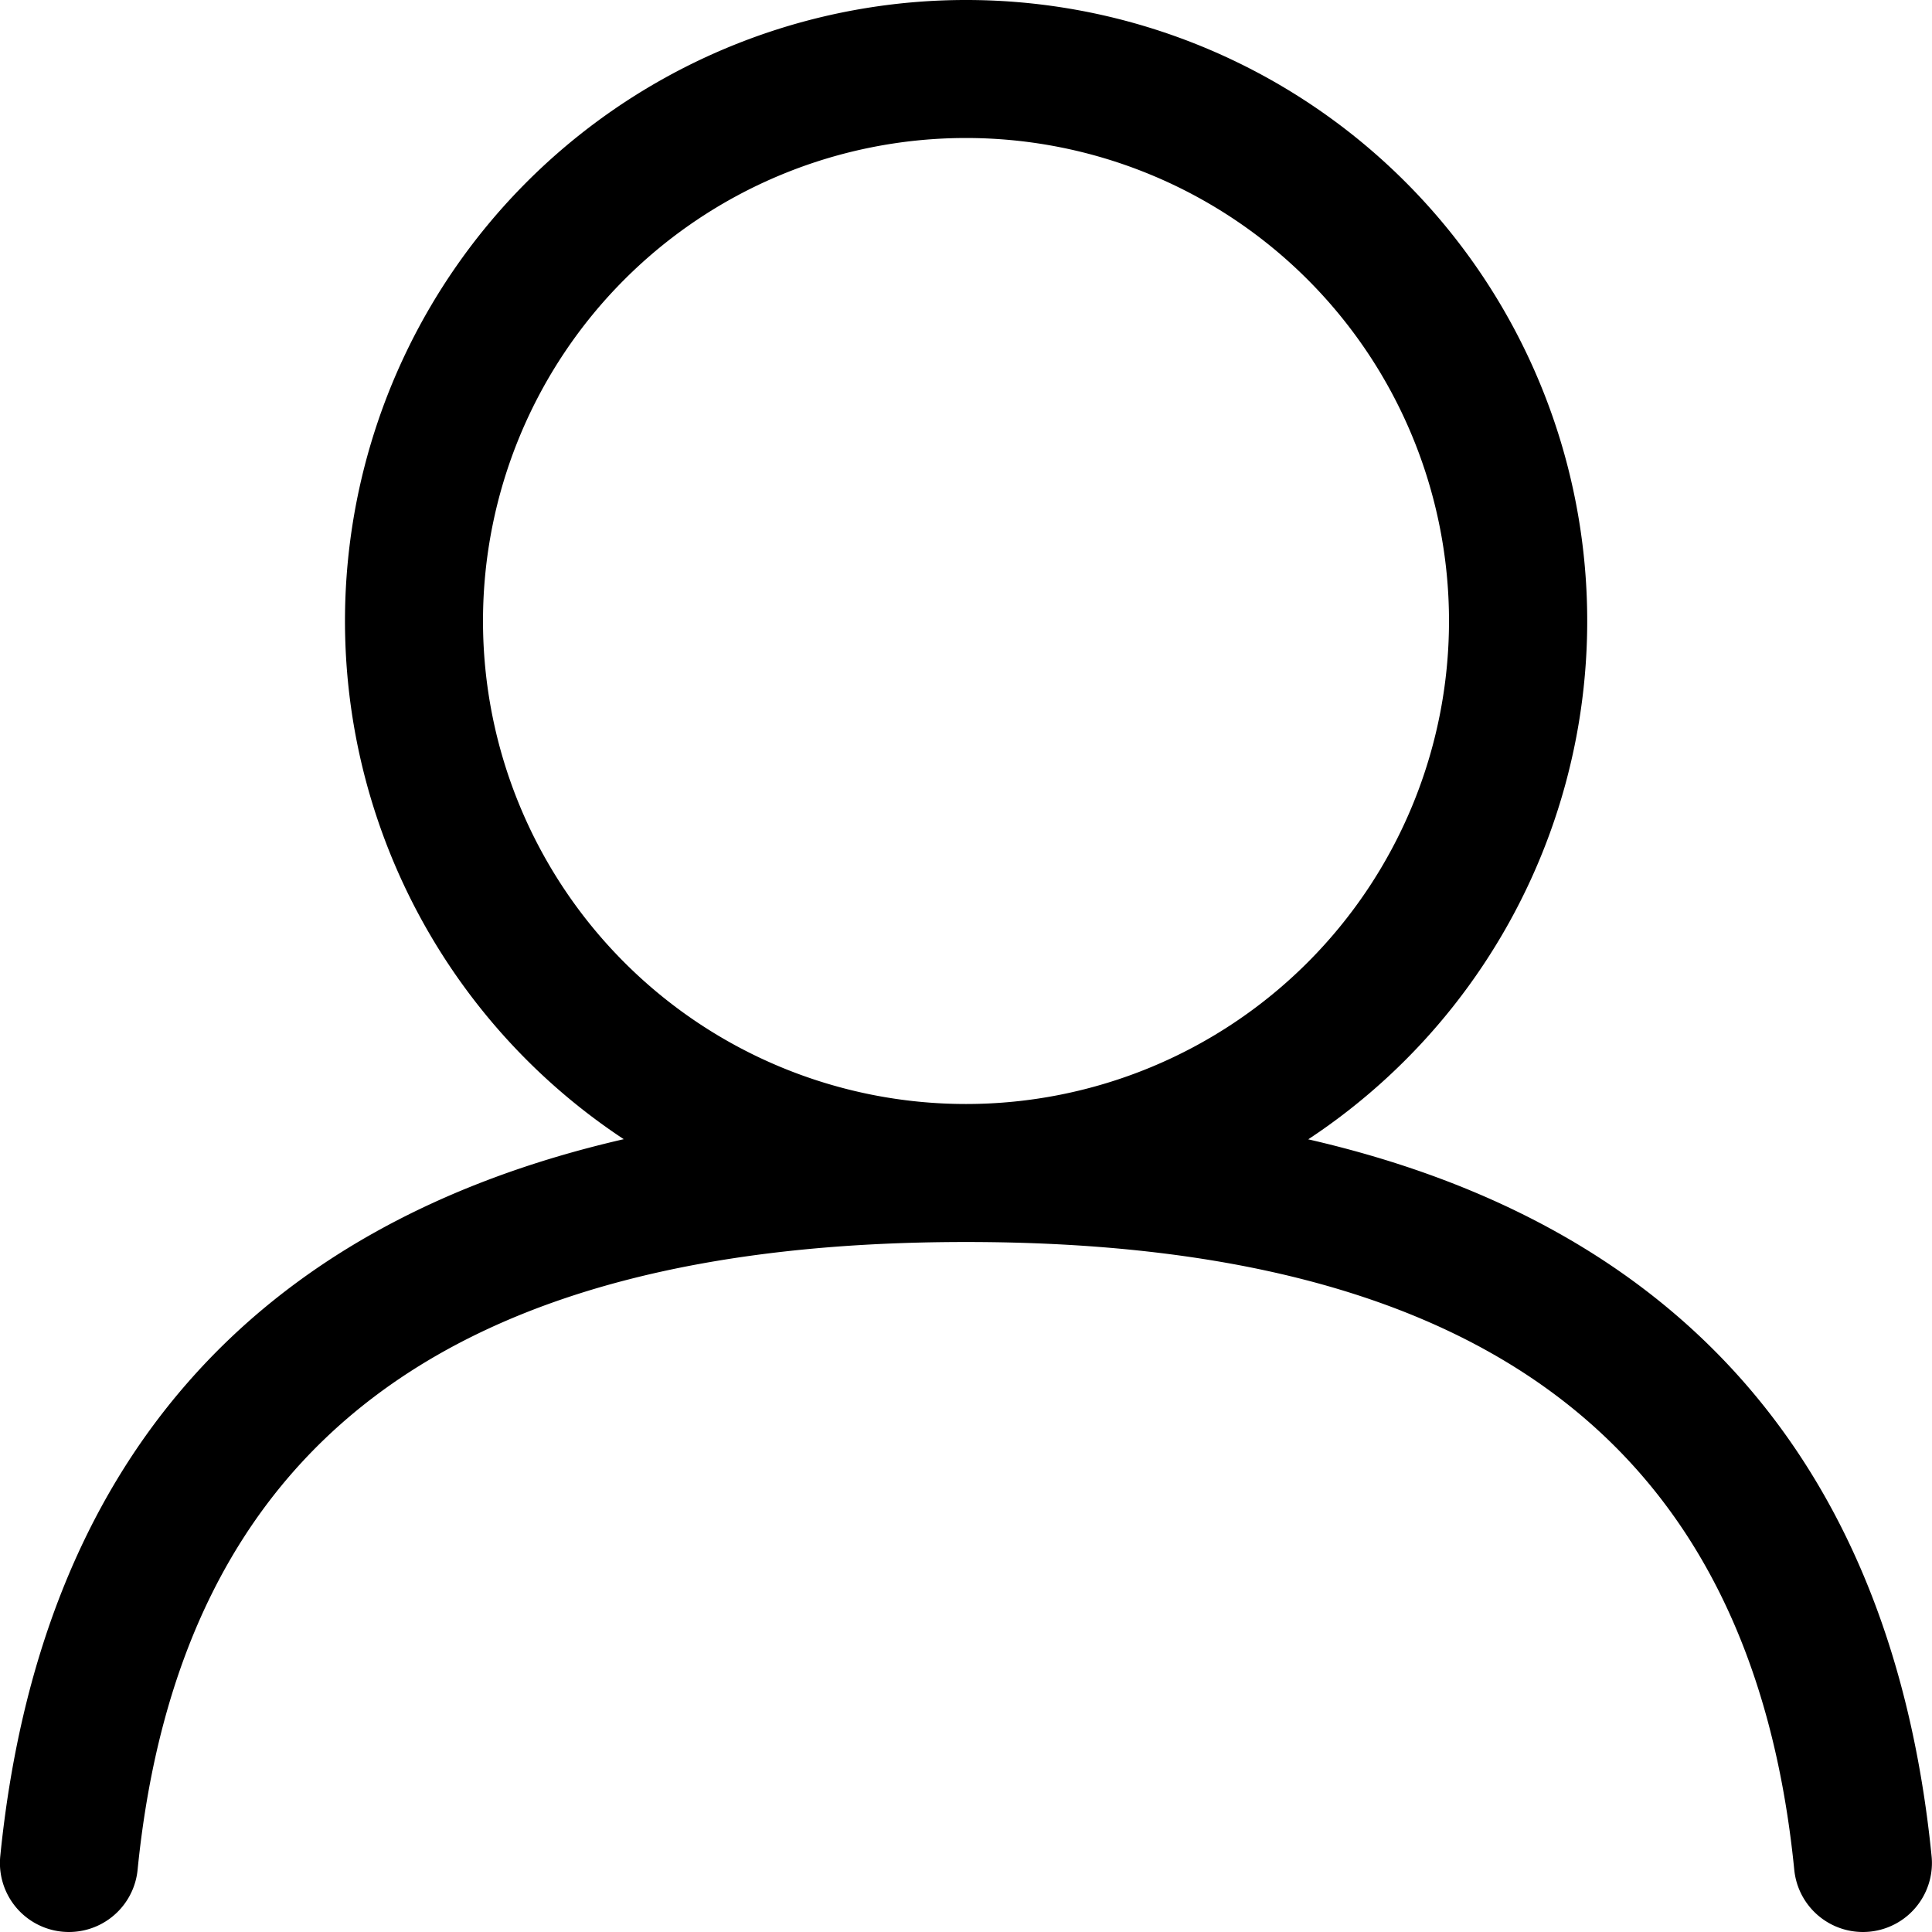 <svg xmlns="http://www.w3.org/2000/svg" width="14" height="14" viewBox="0 0 14 14">
    <path fill="#000" fill-rule="nonzero" d="M7 0a4.5 4.5 0 0 1 2.48 8.256c2.698.619 4.234 2.363 4.517 5.194a.5.5 0 0 1-.995.1C12.697 10.49 10.76 9 7 9S1.303 10.49.997 13.55a.5.5 0 1 1-.995-.1c.284-2.83 1.82-4.575 4.518-5.195A4.5 4.5 0 0 1 7 0zm0 1a3.5 3.5 0 1 0 0 7 3.5 3.5 0 0 0 0-7z"/>
</svg>
